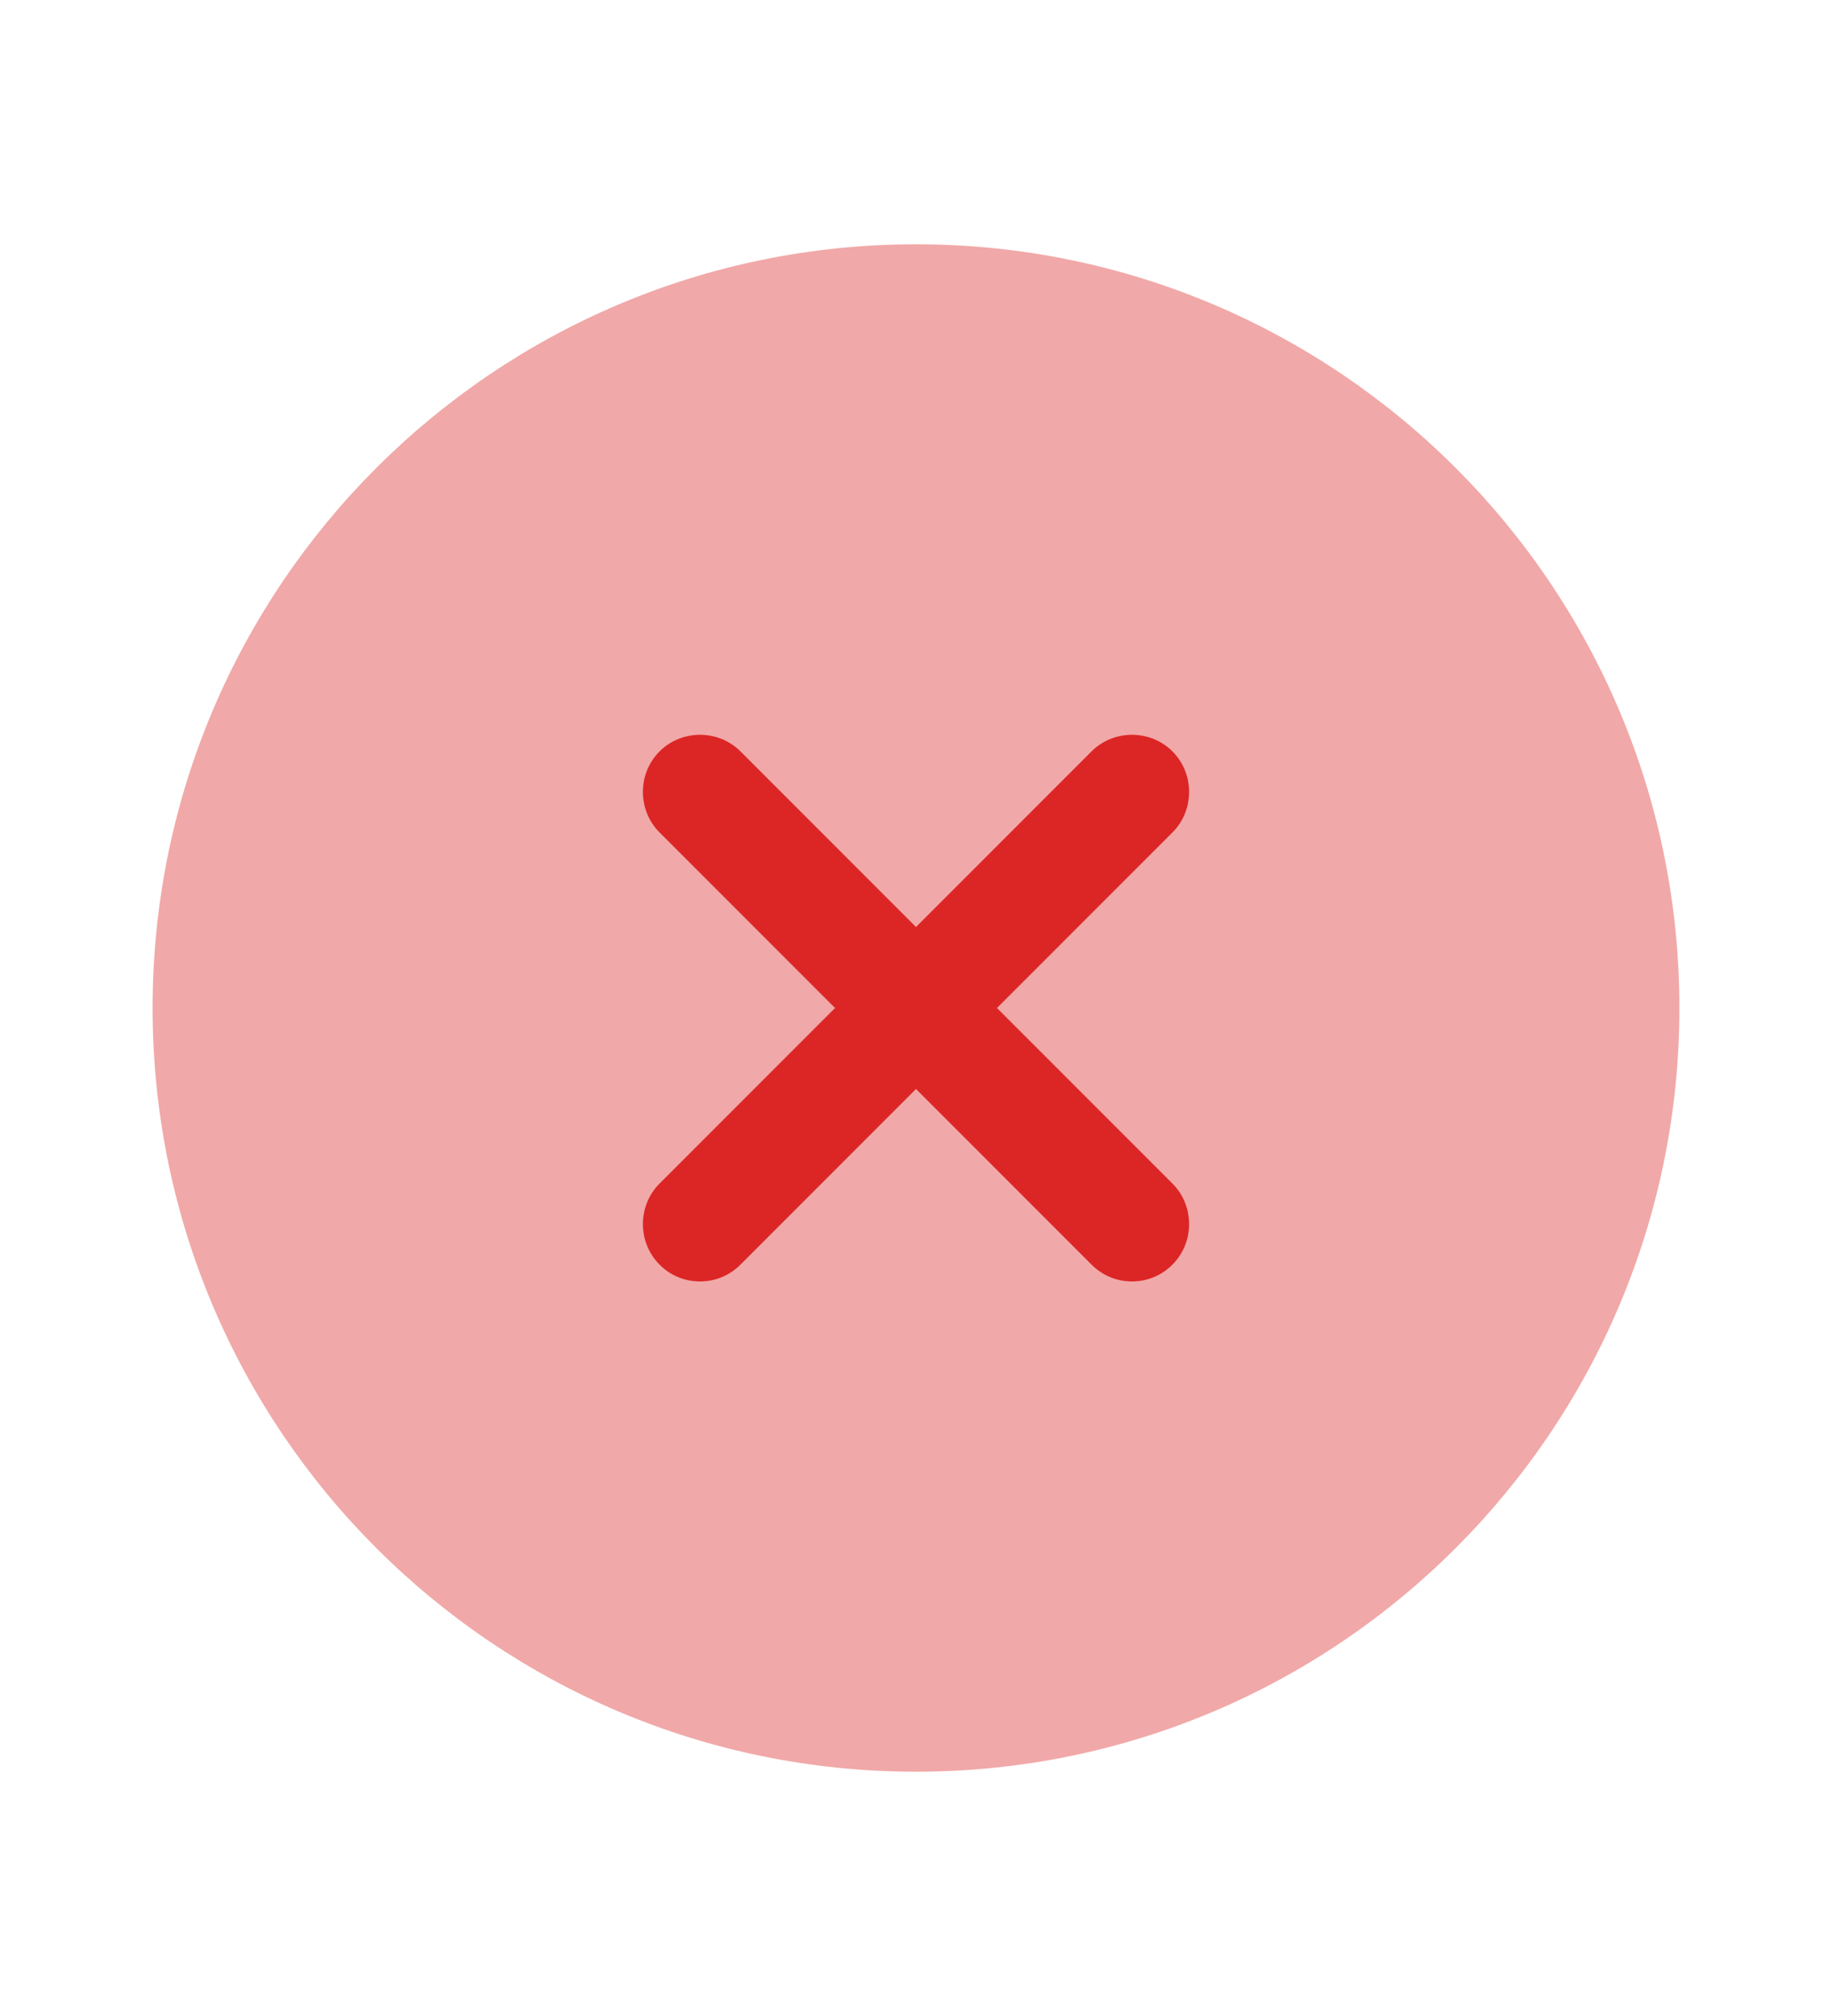 <svg width="10" height="11" viewBox="0 0 10 11" fill="none" xmlns="http://www.w3.org/2000/svg">
<path opacity="0.4" d="M5 9.667C7.301 9.667 9.167 7.801 9.167 5.5C9.167 3.199 7.301 1.333 5 1.333C2.699 1.333 0.833 3.199 0.833 5.5C0.833 7.801 2.699 9.667 5 9.667Z" fill="#DC2626"/>
<path d="M5.442 5.5L6.4 4.542C6.521 4.421 6.521 4.221 6.4 4.1C6.279 3.979 6.079 3.979 5.958 4.1L5 5.058L4.042 4.1C3.921 3.979 3.721 3.979 3.6 4.1C3.479 4.221 3.479 4.421 3.6 4.542L4.558 5.5L3.6 6.458C3.479 6.579 3.479 6.779 3.6 6.9C3.662 6.963 3.742 6.992 3.821 6.992C3.9 6.992 3.979 6.963 4.042 6.9L5 5.942L5.958 6.9C6.021 6.963 6.1 6.992 6.179 6.992C6.258 6.992 6.337 6.963 6.4 6.9C6.521 6.779 6.521 6.579 6.4 6.458L5.442 5.5Z" fill="#DC2626"/>
</svg>
